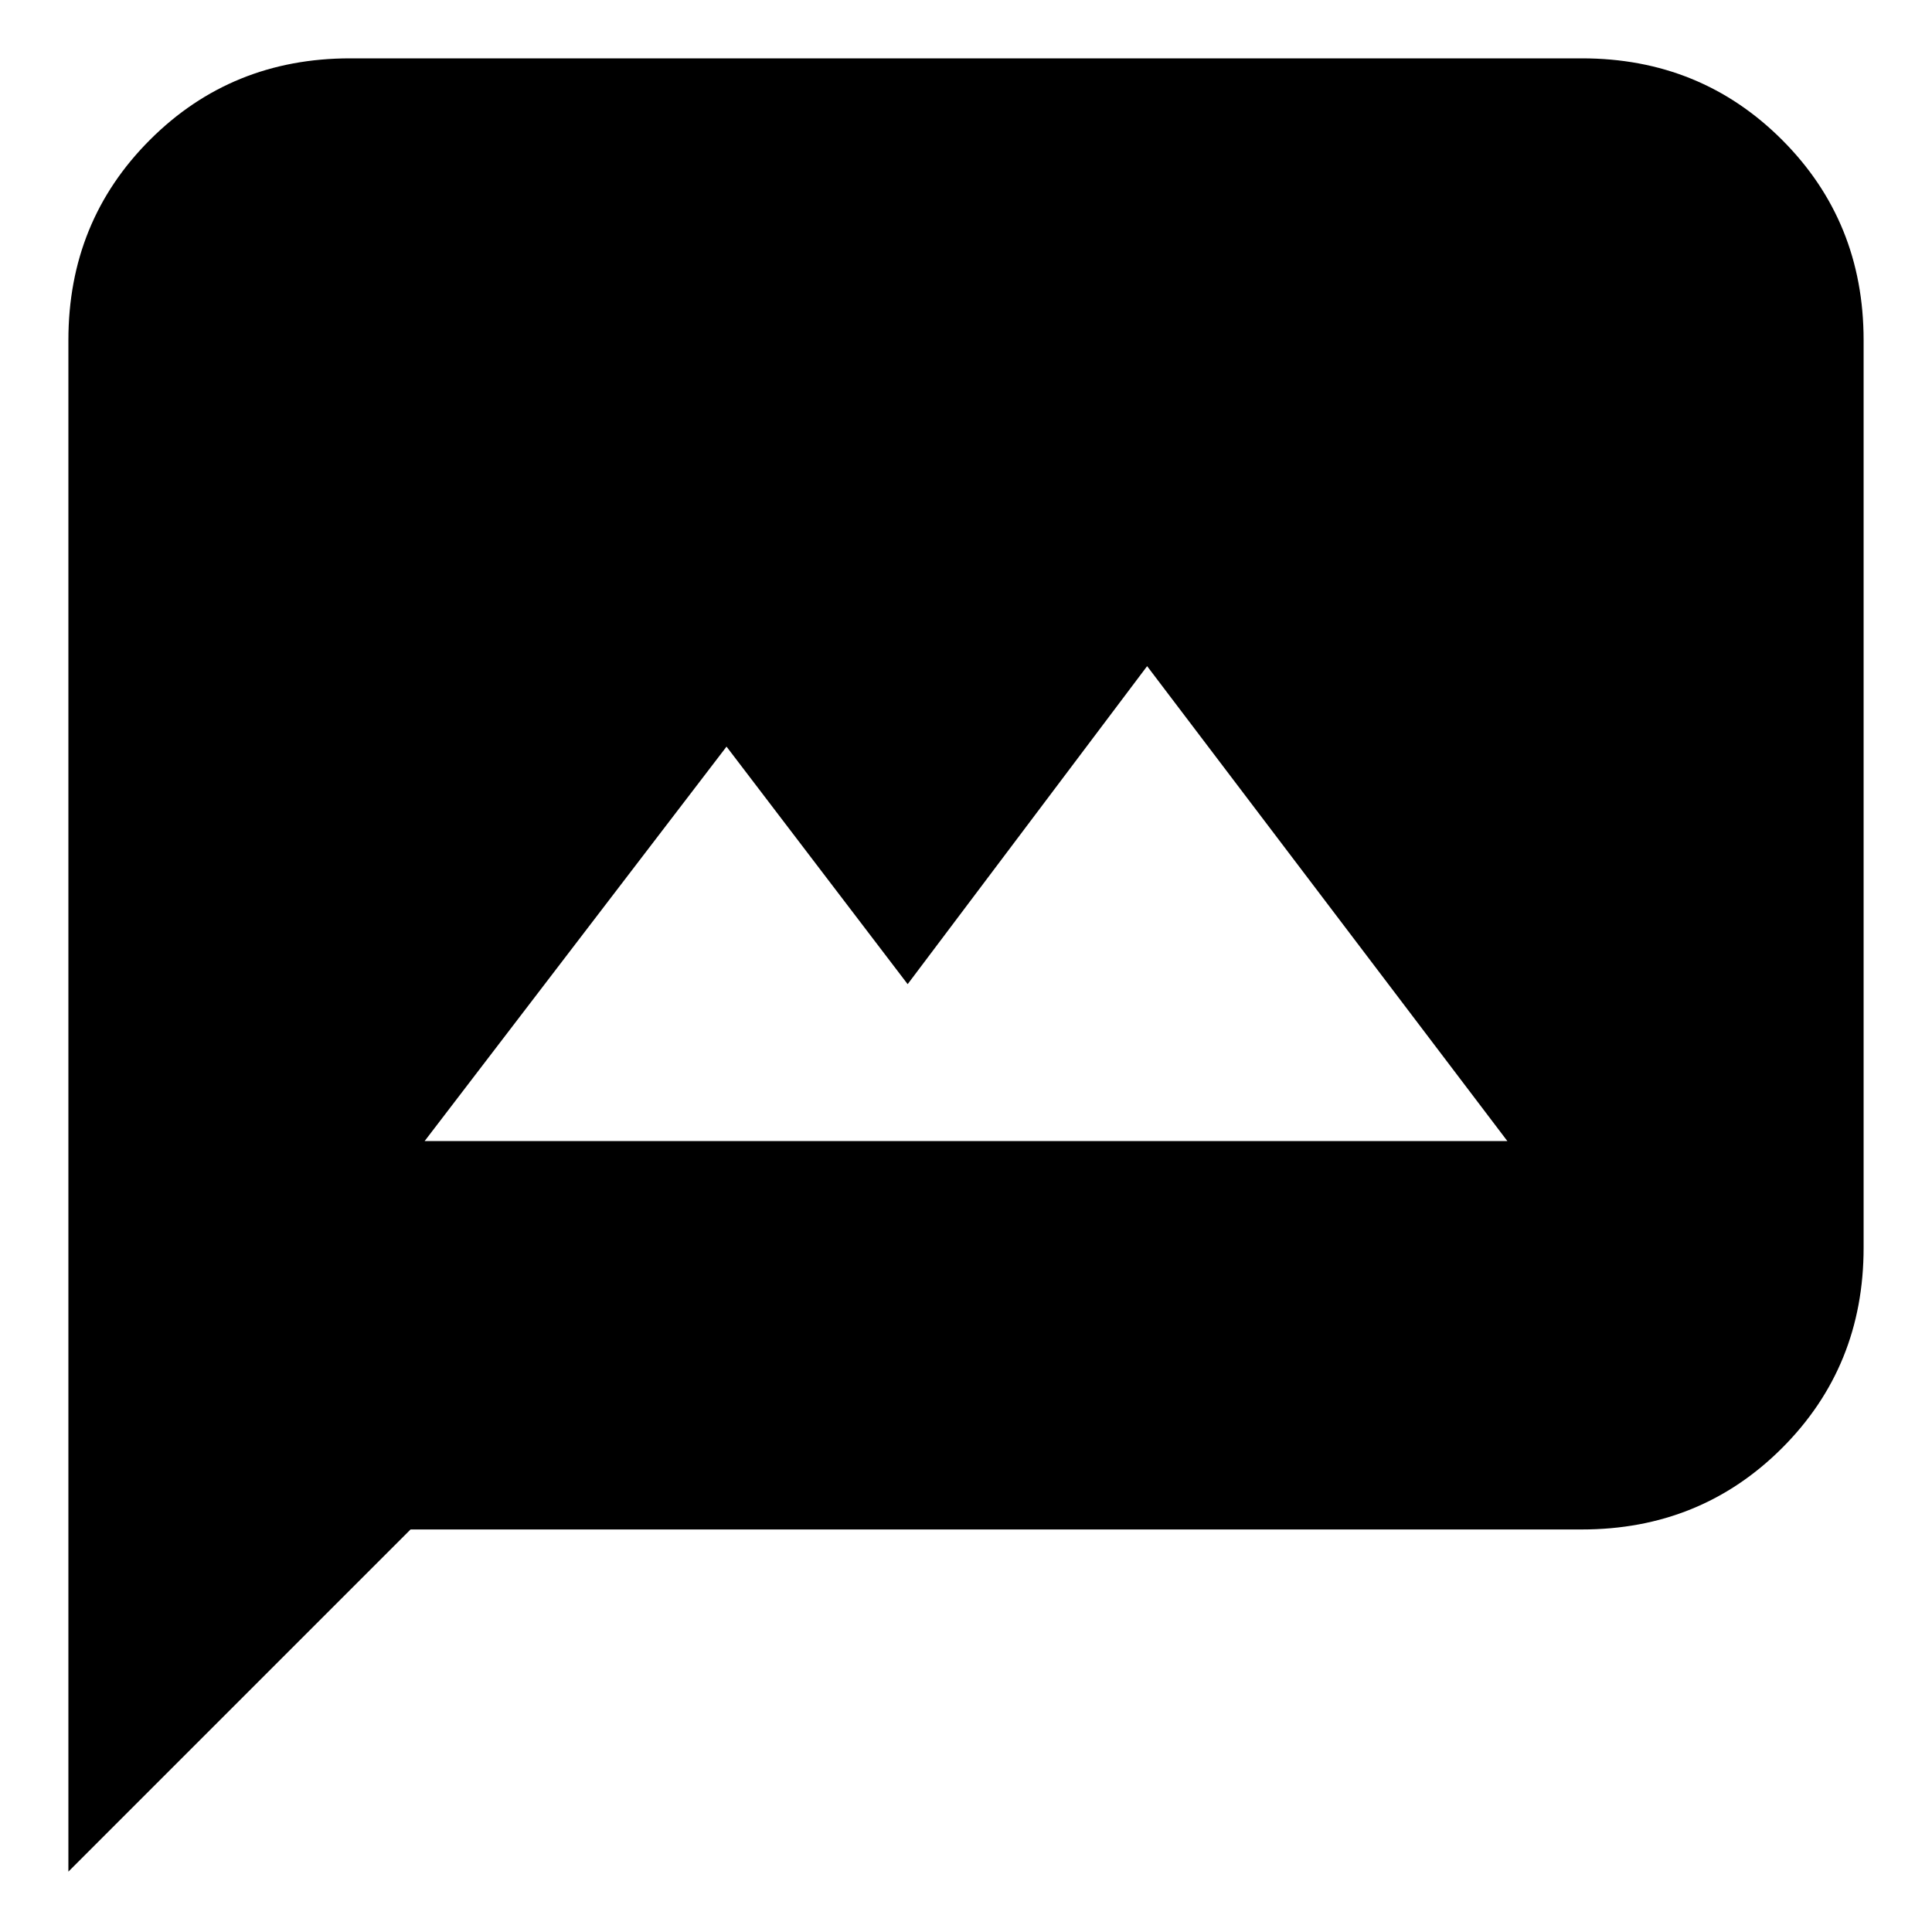 <svg xmlns="http://www.w3.org/2000/svg" height="20" width="20"><path d="M4.396 11.812h11.208l-3.729-4.916-2.479 3.292-1.875-2.459ZM.708 19.375V3.521q0-1.229.844-2.073.844-.844 2.073-.844h12.75q1.229 0 2.073.844.844.844.844 2.073v9.396q0 1.229-.844 2.073-.844.843-2.073.843H4.25Z"/></svg>